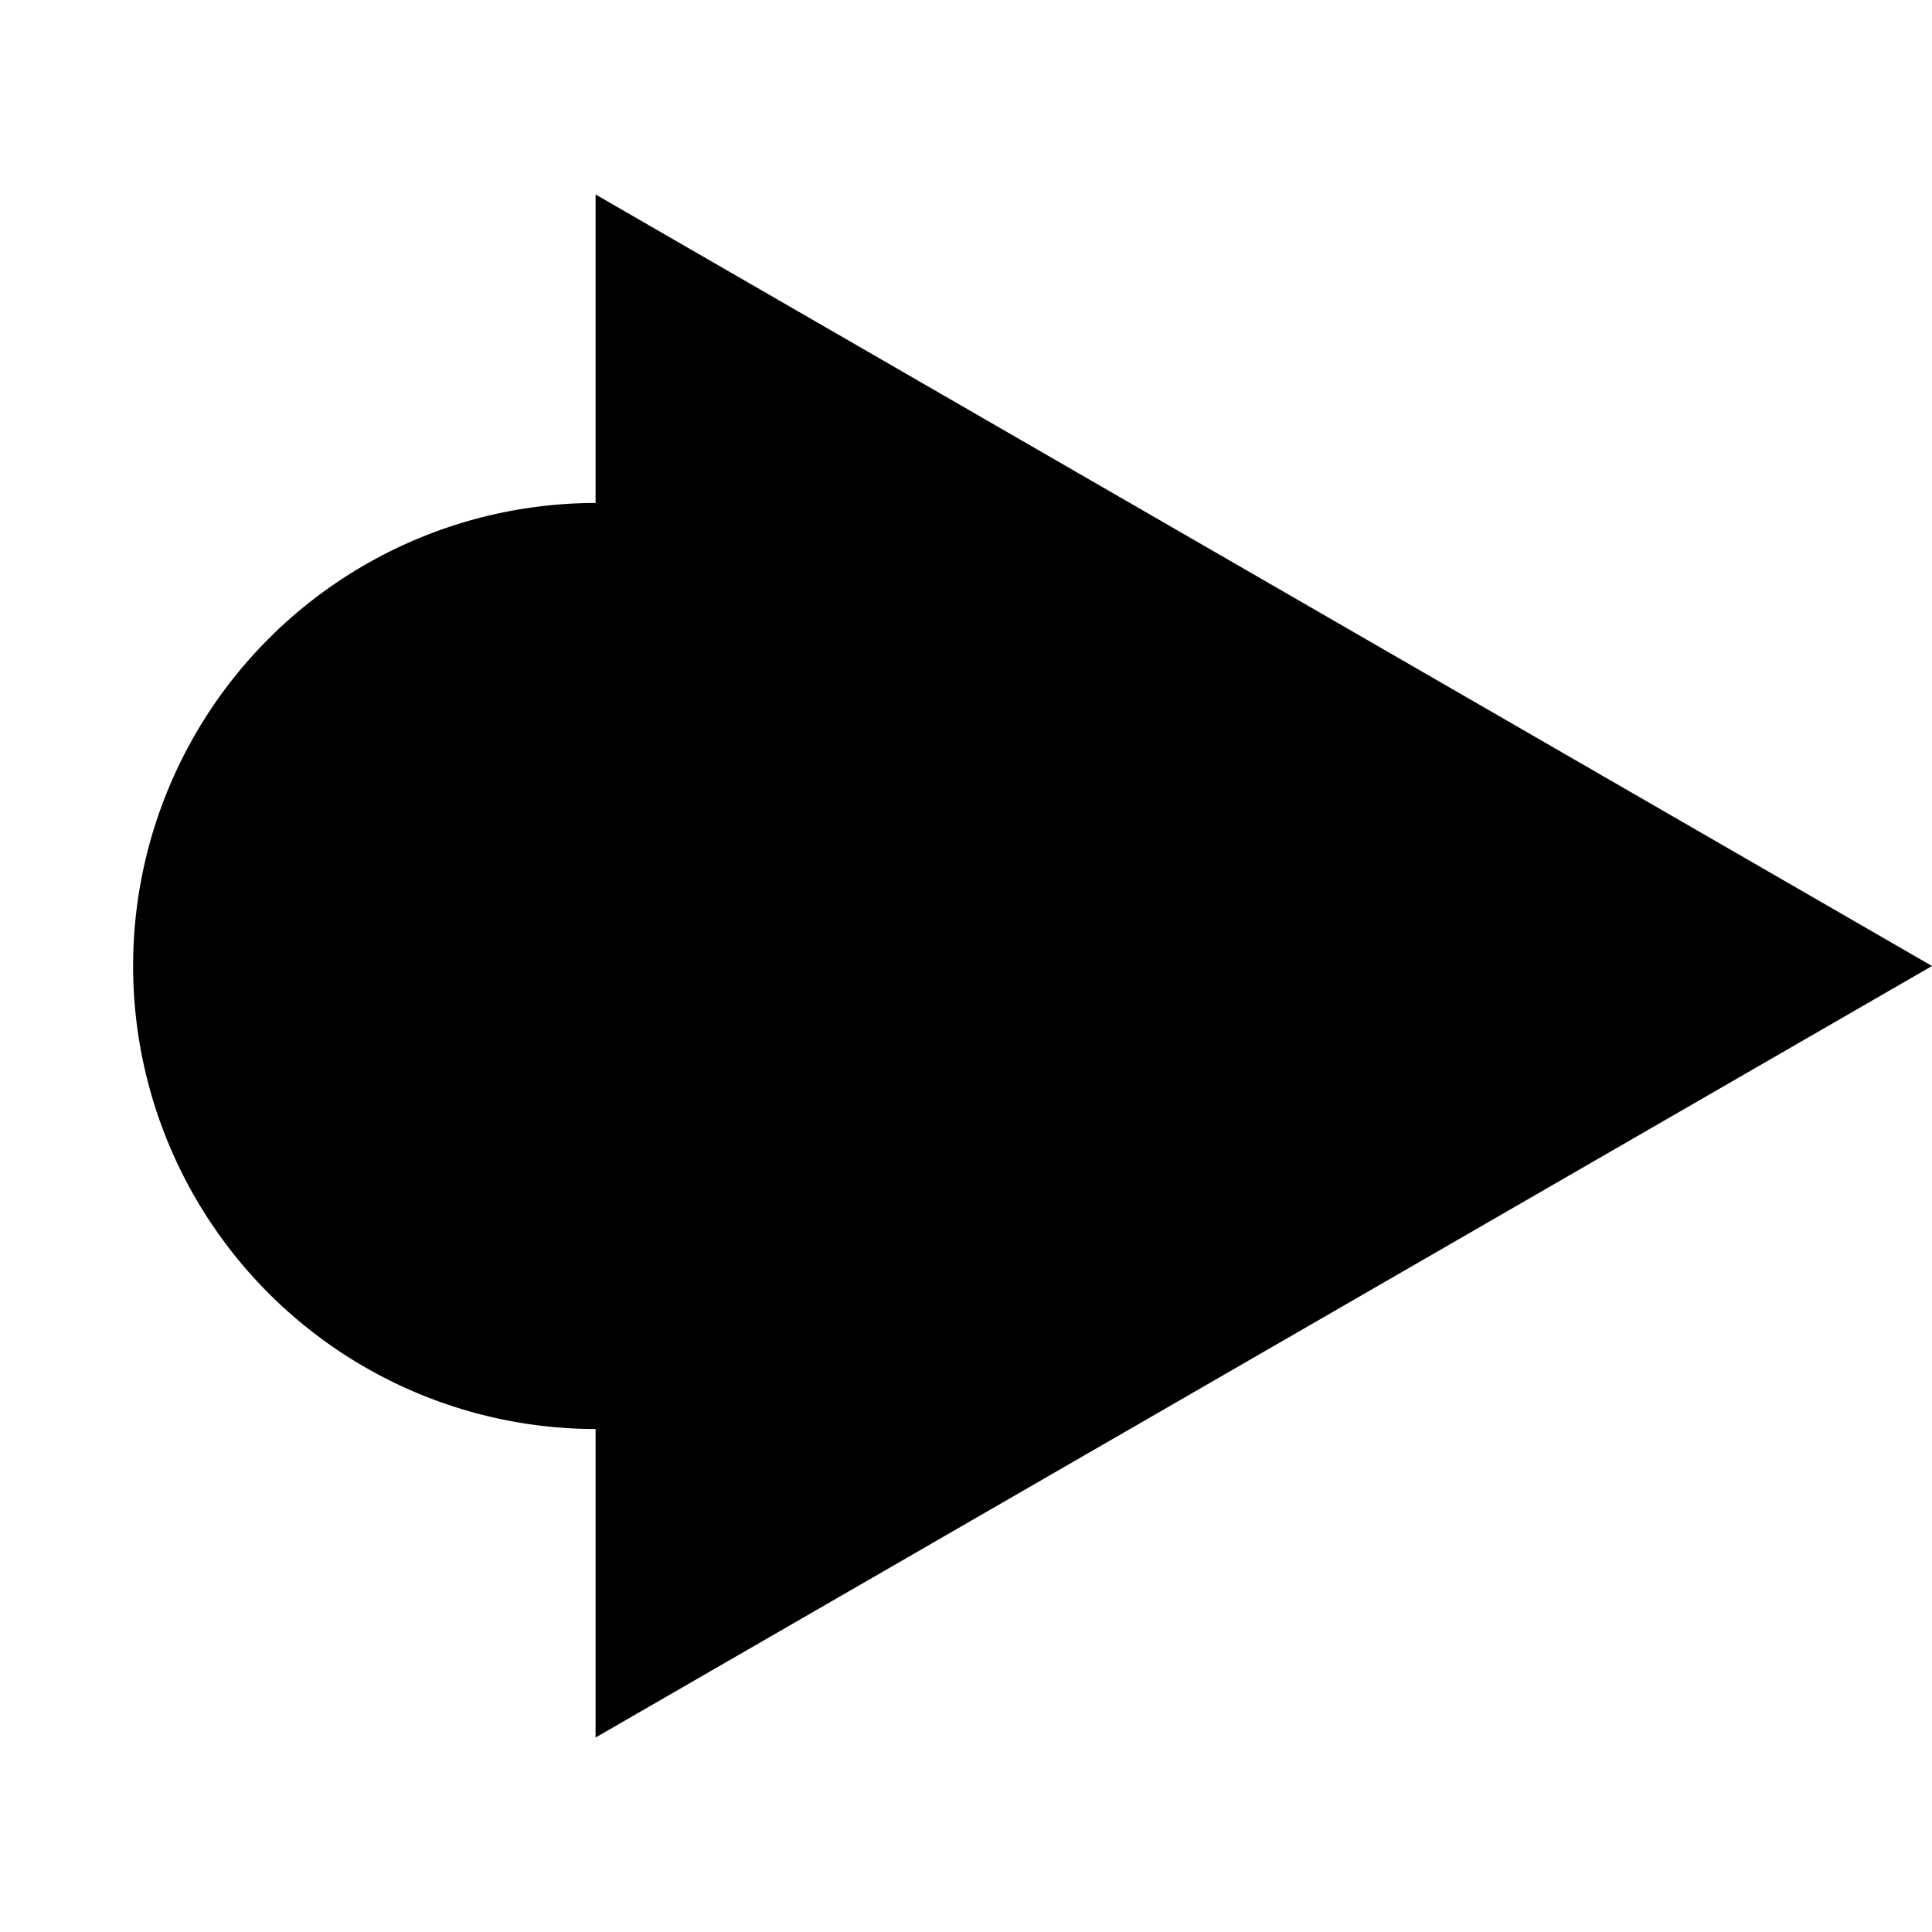 <svg id="Layer_1" data-name="Layer 1" xmlns="http://www.w3.org/2000/svg" viewBox="0 0 66.76 66.76"><defs><style>.cls-1{fill:none;}</style></defs><title>brdArtboard 56</title><path class="cls-1" d="M4.6,33.38a16,16,0,0,1,16-16V13.55H0v39.2H20.58V49.36A16,16,0,0,1,4.6,33.38Z"/><path d="M4.6,33.38a16,16,0,0,0,16,16v-32A16,16,0,0,0,4.6,33.38Z"/><polygon points="20.58 60.04 66.76 33.38 20.58 6.72 20.58 60.04"/></svg>